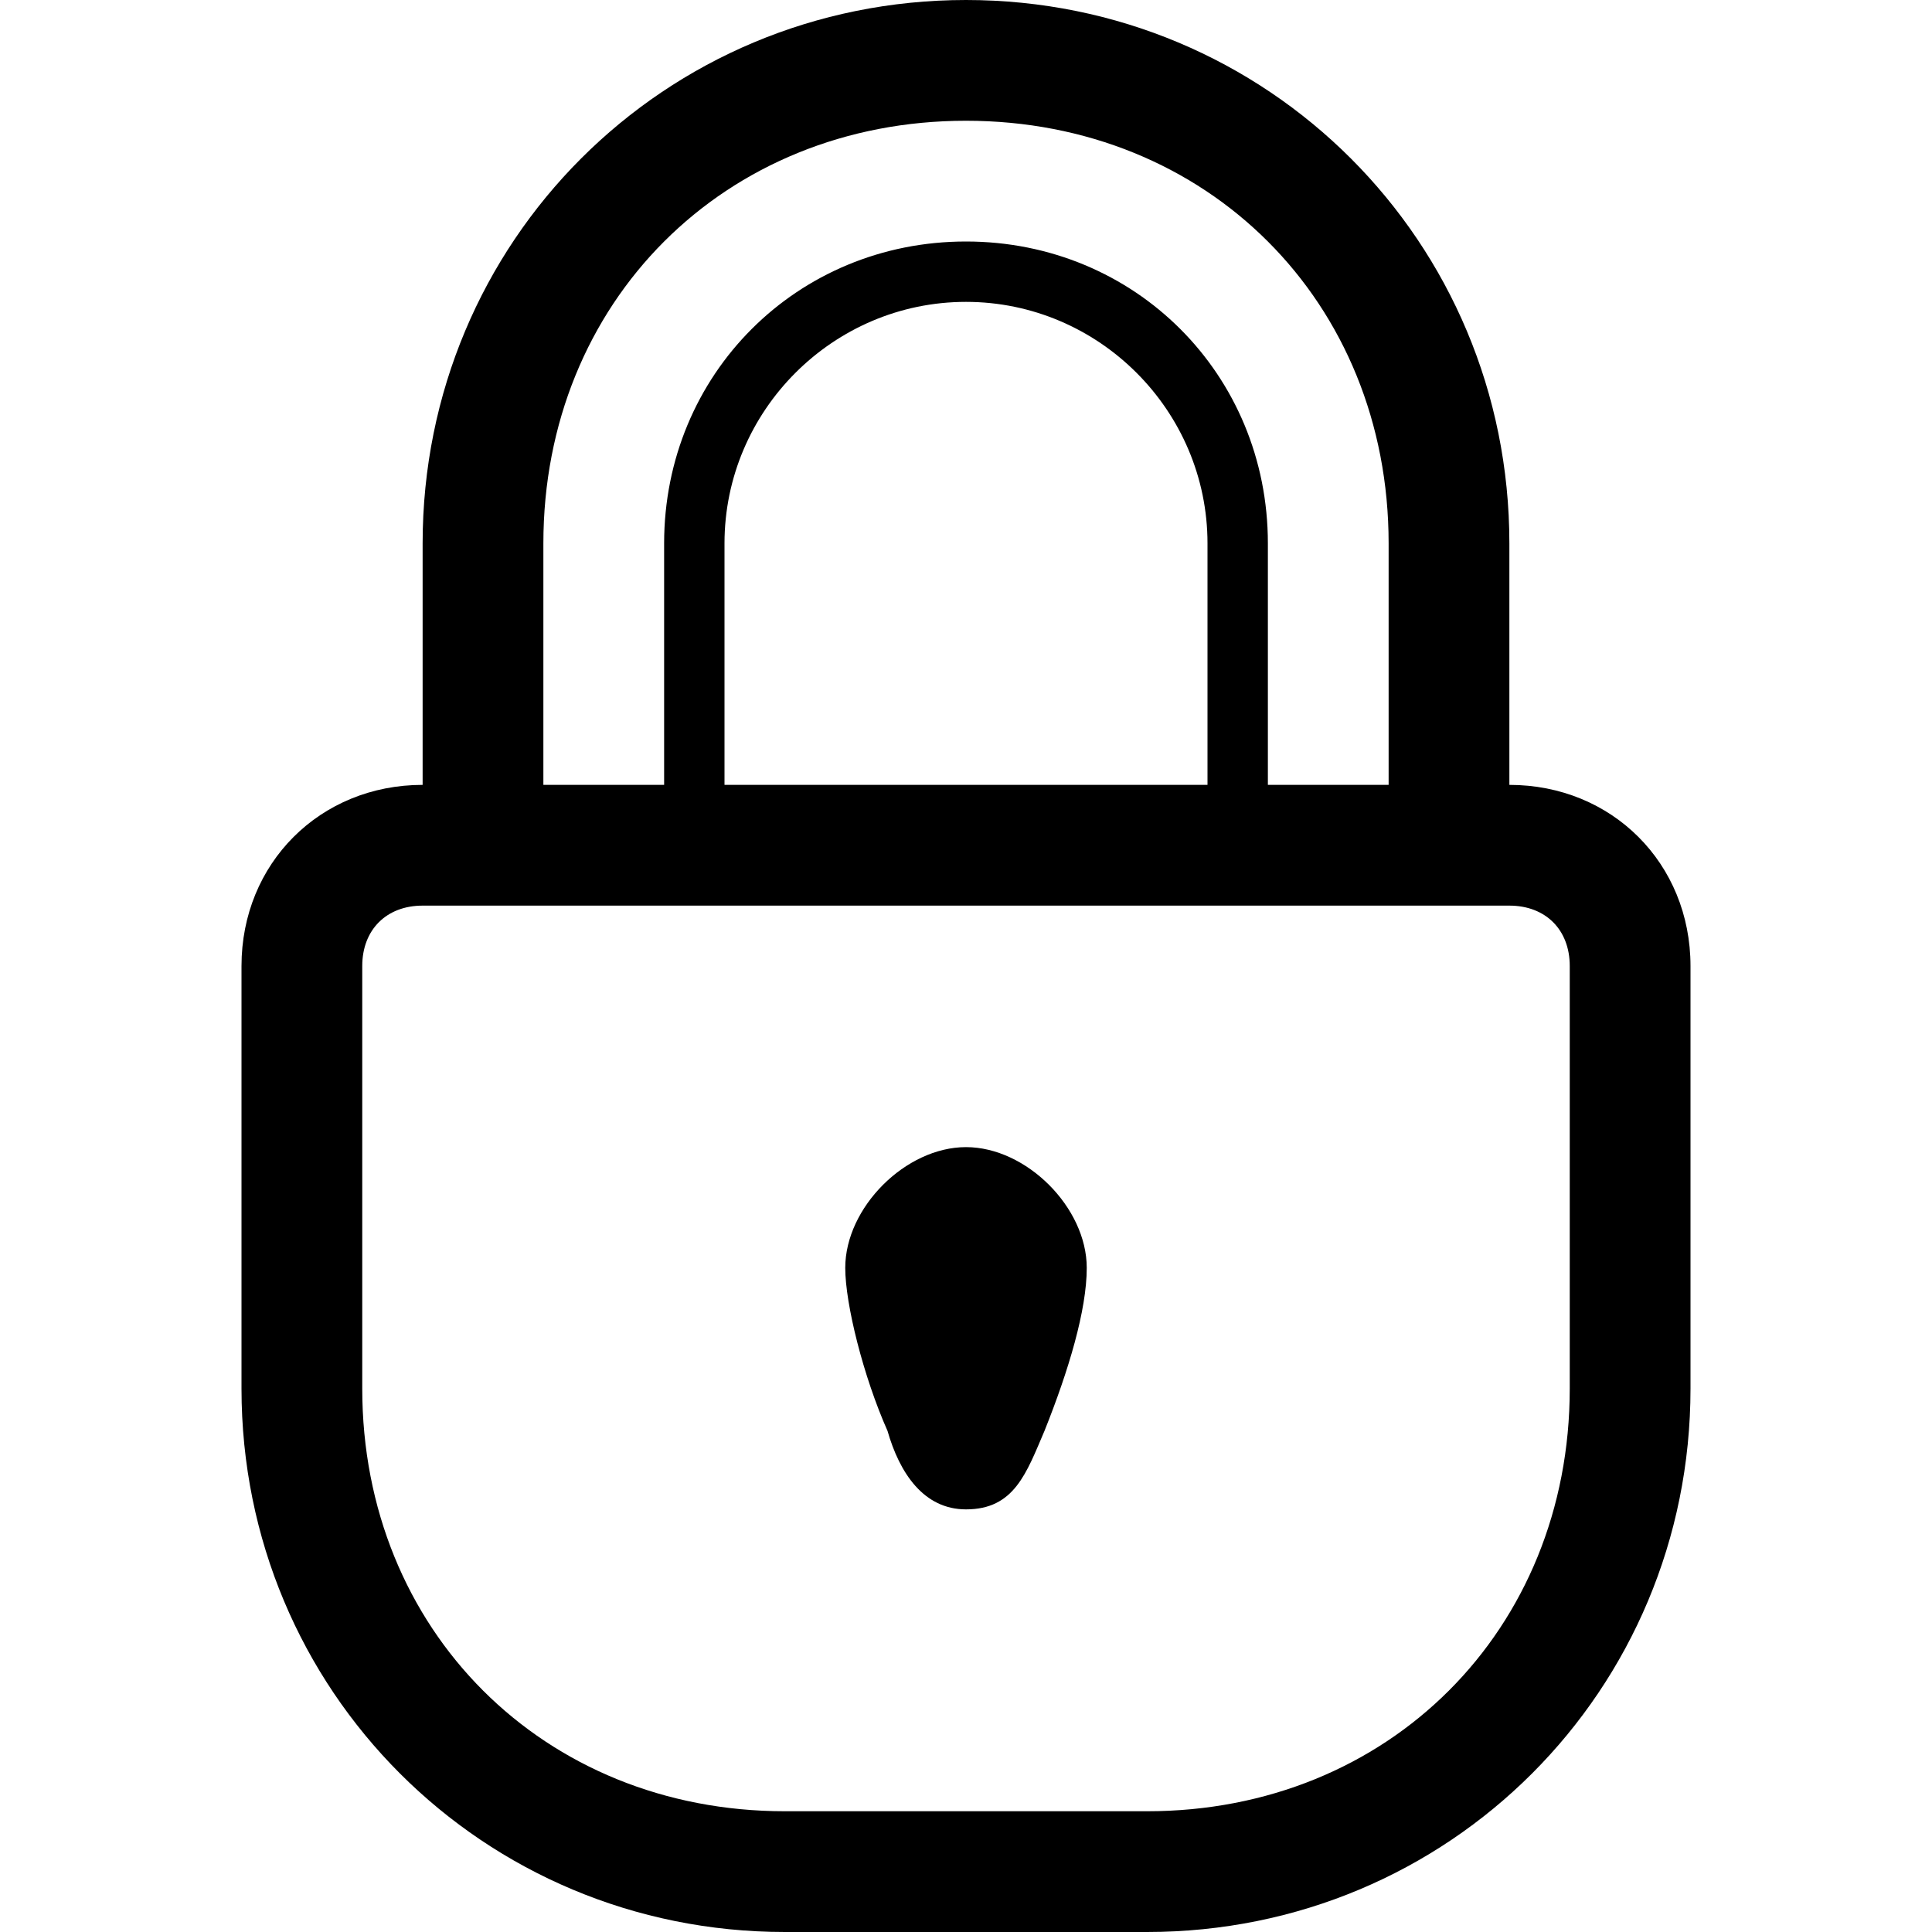 <svg xmlns="http://www.w3.org/2000/svg" viewBox="0 0 32 32"><g><path d="M25 13V9c0-5-4-9-9-9S7 4 7 9v4c-1.7 0-3 1.3-3 3v7c0 5 4 9 9 9h6c5 0 9-4 9-9v-7c0-1.7-1.3-3-3-3zM9 9c0-4 3-7 7-7s7 3 7 7v4h-2V9c0-2.8-2.2-5-5-5s-5 2.2-5 5v4H9V9zm11 0v4h-8V9c0-2.2 1.8-4 4-4s4 1.8 4 4zm6 10v4c0 4-3 7-7 7h-6c-4 0-7-3-7-7v-7c0-.6.4-1 1-1h18c.6 0 1 .4 1 1v3z"/><path d="M16 19c-1 0-2 1-2 2 0 .6.3 1.8.7 2.7.2.7.6 1.3 1.3 1.3.8 0 1-.6 1.3-1.3.4-1 .7-2 .7-2.7 0-1-1-2-2-2z"/></g></svg>
